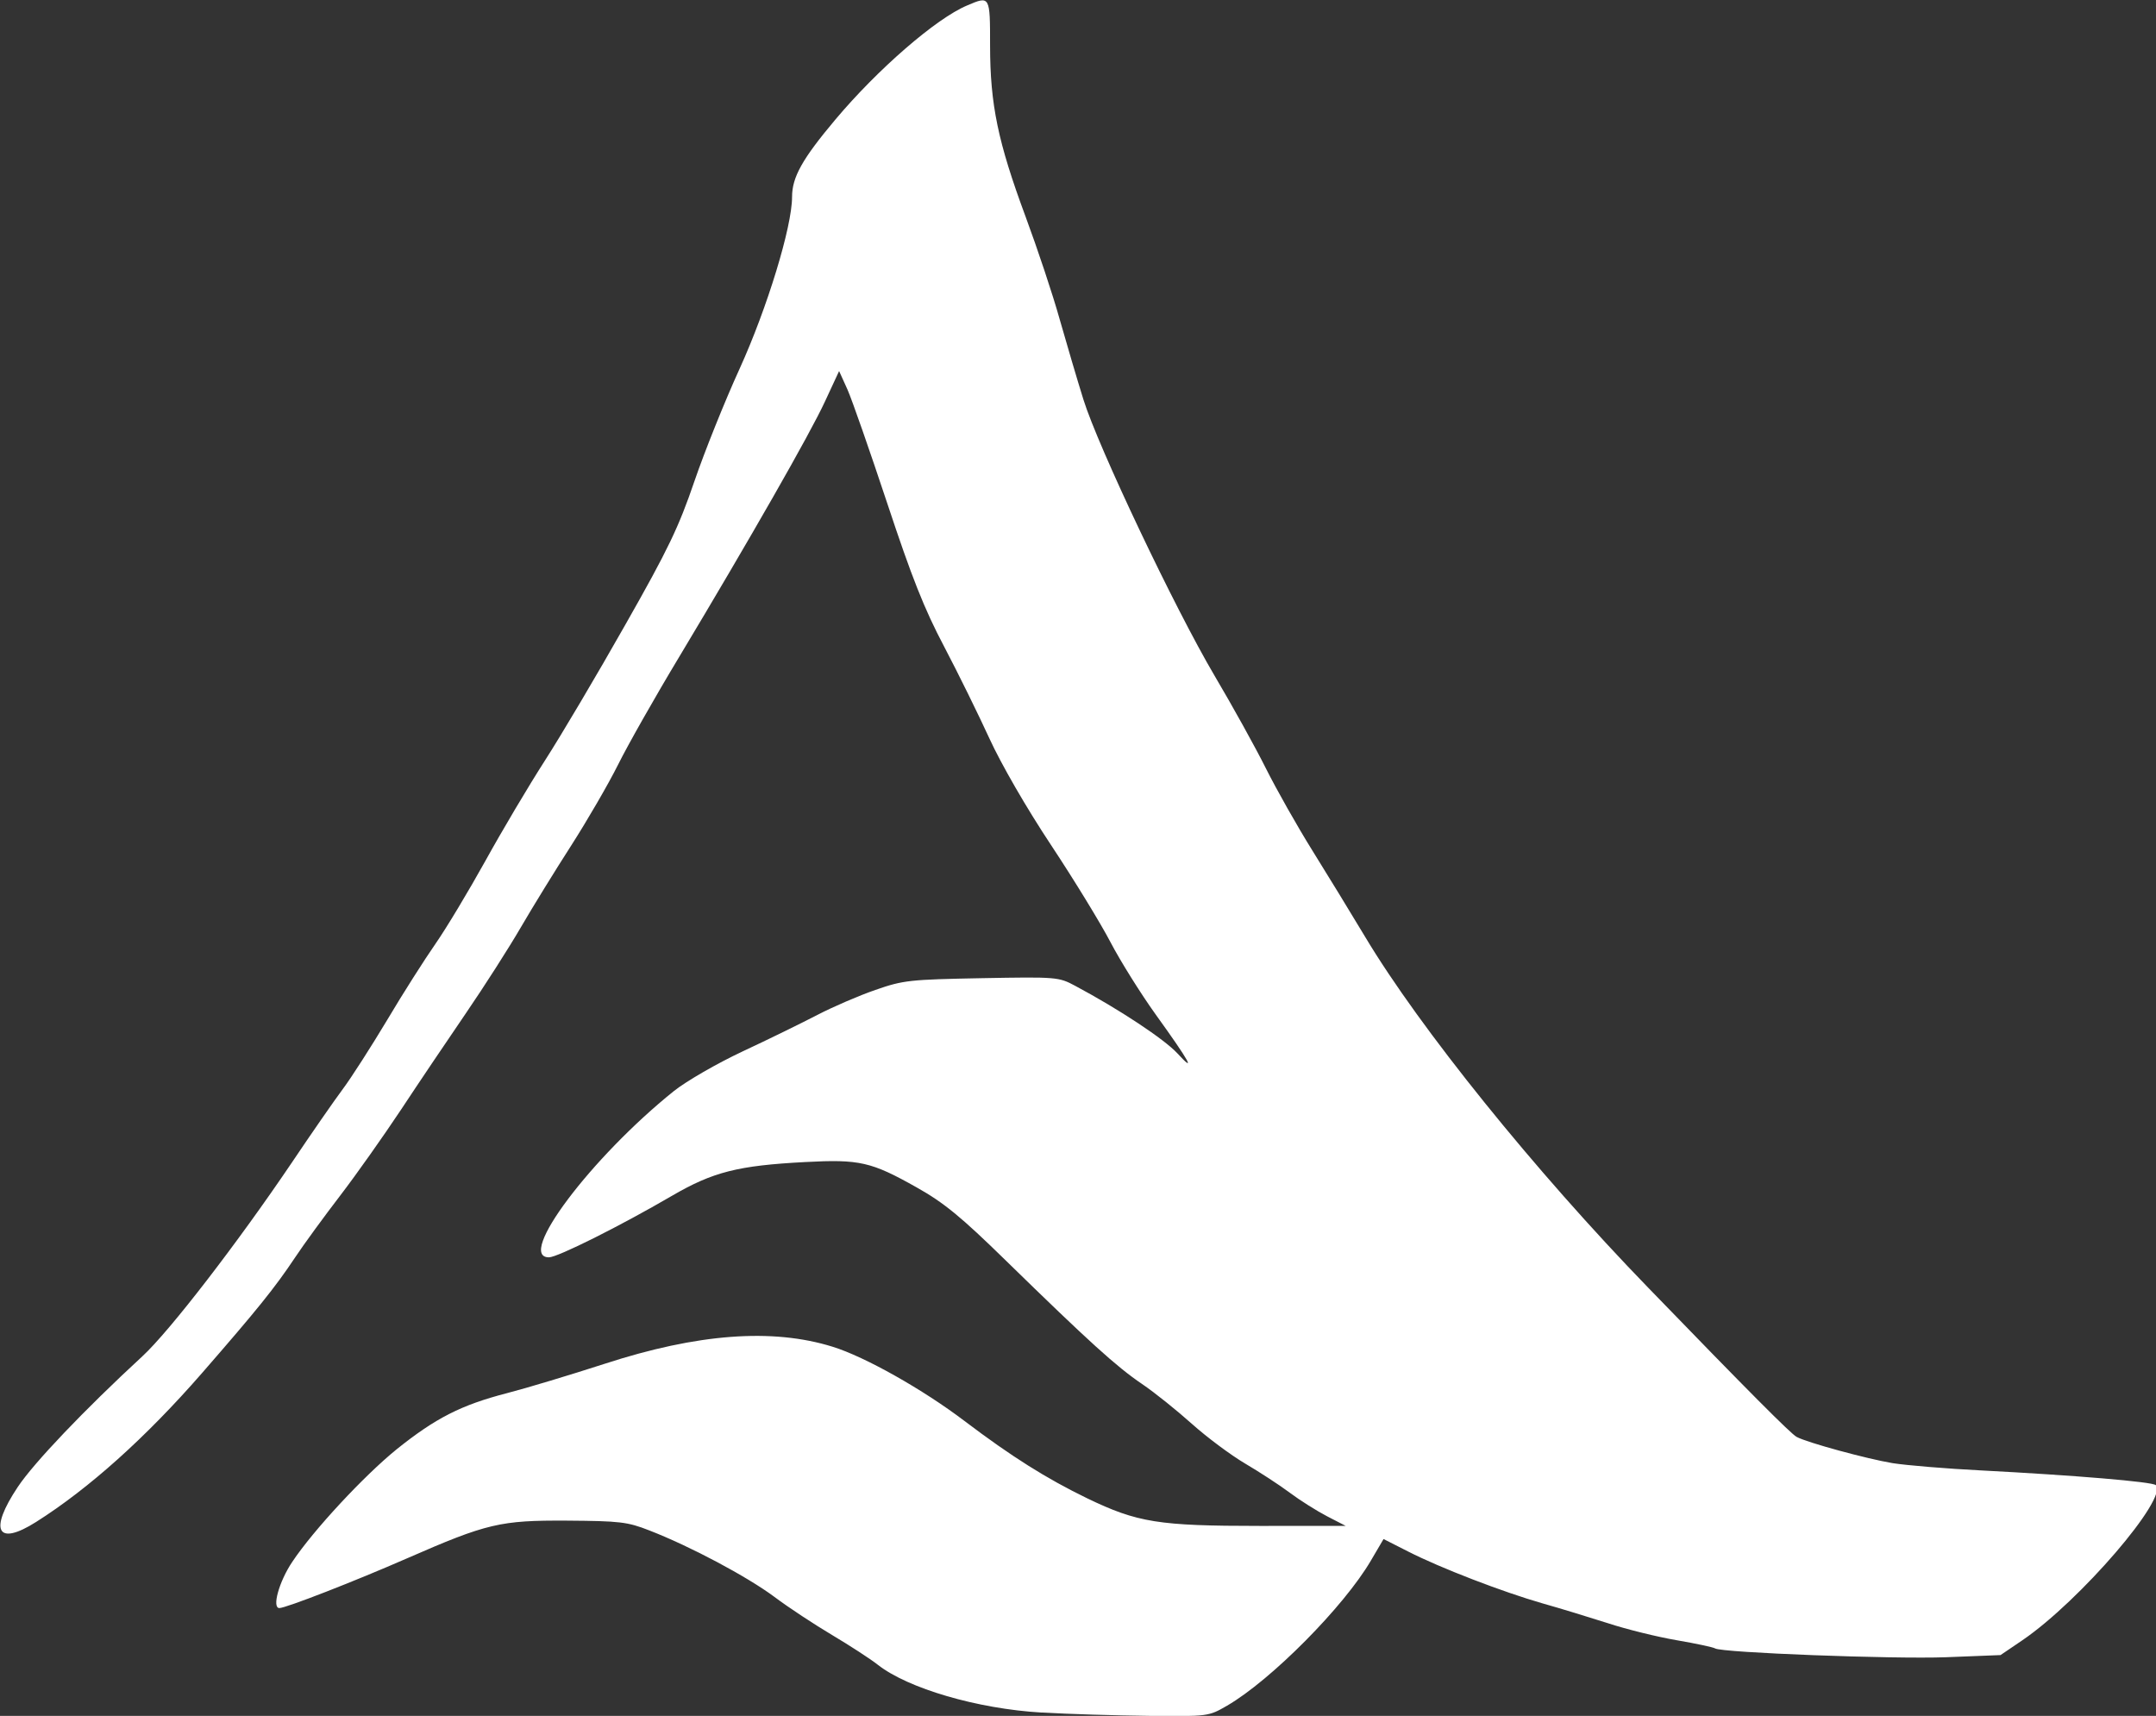 <?xml version="1.0" encoding="UTF-8" standalone="no"?>
<!-- Created with Inkscape (http://www.inkscape.org/) -->

<svg
   xmlns:dc="http://purl.org/dc/elements/1.1/"
   xmlns:cc="http://creativecommons.org/ns#"
   xmlns:rdf="http://www.w3.org/1999/02/22-rdf-syntax-ns#"
   xmlns:svg="http://www.w3.org/2000/svg"
   xmlns="http://www.w3.org/2000/svg"
   xmlns:sodipodi="http://sodipodi.sourceforge.net/DTD/sodipodi-0.dtd"
   xmlns:inkscape="http://www.inkscape.org/namespaces/inkscape"
   width="10.997mm"
   height="8.753mm"
   viewBox="0 0 10.997 8.753"
   version="1.1"
   id="svg8"
   inkscape:version="0.92.3 (2405546, 2018-03-11)"
   sodipodi:docname="logo.svg">
  <rect x="0" y="0" width="10.997" height="8.753" fill="#333333" stroke="none"/>
  <defs
     id="defs2" />
  <sodipodi:namedview
     id="base"
     pagecolor="#ffffff"
     bordercolor="#666666"
     borderopacity="1.0"
     inkscape:pageopacity="0.0"
     inkscape:pageshadow="2"
     inkscape:zoom="16.080939"
     inkscape:cx="20.781719"
     inkscape:cy="16.541323"
     inkscape:document-units="mm"
     inkscape:current-layer="layer1"
     showgrid="false"
     fit-margin-top="0"
     fit-margin-left="0"
     fit-margin-right="0"
     fit-margin-bottom="0"
     inkscape:window-width="1366"
     inkscape:window-height="713"
     inkscape:window-x="0"
     inkscape:window-y="27"
     inkscape:window-maximized="1" />
  <g
     inkscape:label="Layer 1"
     inkscape:groupmode="layer"
     id="layer1"
     transform="translate(-36.017,-179.062)">
    <path
       style="fill:#ffffff;stroke-width:0.019"
       d="m 41.329,187.798 c -0.326,-0.019 -0.681,-0.123 -0.835,-0.244 -0.038,-0.03 -0.143,-0.098 -0.232,-0.151 -0.089,-0.053 -0.222,-0.14 -0.295,-0.195 -0.14,-0.104 -0.429,-0.258 -0.638,-0.339 -0.112,-0.044 -0.151,-0.048 -0.419,-0.05 -0.341,-0.002 -0.409,0.014 -0.816,0.192 -0.267,0.117 -0.619,0.254 -0.652,0.254 -0.039,0 -0.002,-0.135 0.066,-0.236 0.108,-0.162 0.365,-0.438 0.531,-0.573 0.199,-0.16 0.331,-0.227 0.563,-0.287 0.101,-0.026 0.326,-0.094 0.499,-0.15 0.473,-0.154 0.855,-0.183 1.163,-0.087 0.165,0.051 0.461,0.218 0.673,0.379 0.239,0.181 0.417,0.293 0.625,0.394 0.257,0.124 0.365,0.141 0.881,0.141 l 0.438,-1.6e-4 -0.095,-0.049 c -0.052,-0.027 -0.138,-0.081 -0.19,-0.12 -0.052,-0.039 -0.155,-0.106 -0.228,-0.149 -0.073,-0.043 -0.195,-0.134 -0.271,-0.202 -0.076,-0.068 -0.19,-0.16 -0.255,-0.204 -0.13,-0.088 -0.27,-0.215 -0.693,-0.628 -0.231,-0.226 -0.318,-0.297 -0.457,-0.375 -0.231,-0.13 -0.29,-0.144 -0.569,-0.129 -0.342,0.018 -0.469,0.05 -0.68,0.173 -0.264,0.154 -0.582,0.313 -0.626,0.313 -0.168,0 0.215,-0.509 0.637,-0.848 0.064,-0.051 0.22,-0.141 0.352,-0.203 0.131,-0.061 0.302,-0.145 0.381,-0.186 0.079,-0.041 0.211,-0.098 0.295,-0.127 0.143,-0.05 0.176,-0.053 0.543,-0.06 0.383,-0.007 0.392,-0.006 0.476,0.039 0.225,0.12 0.454,0.272 0.521,0.344 0.098,0.107 0.064,0.044 -0.109,-0.196 -0.079,-0.11 -0.183,-0.277 -0.232,-0.371 -0.049,-0.094 -0.185,-0.317 -0.303,-0.495 -0.126,-0.19 -0.255,-0.414 -0.314,-0.543 -0.055,-0.12 -0.159,-0.332 -0.231,-0.469 -0.103,-0.195 -0.166,-0.356 -0.291,-0.733 -0.088,-0.265 -0.179,-0.526 -0.202,-0.578 l -0.043,-0.095 -0.072,0.155 c -0.077,0.167 -0.385,0.705 -0.743,1.302 -0.123,0.204 -0.264,0.453 -0.313,0.552 -0.05,0.1 -0.157,0.284 -0.237,0.409 -0.081,0.126 -0.197,0.314 -0.258,0.419 -0.061,0.105 -0.187,0.302 -0.28,0.438 -0.093,0.136 -0.242,0.357 -0.331,0.492 -0.089,0.134 -0.228,0.331 -0.31,0.438 -0.082,0.107 -0.186,0.249 -0.231,0.317 -0.104,0.156 -0.194,0.267 -0.476,0.591 -0.285,0.327 -0.576,0.588 -0.845,0.758 -0.199,0.126 -0.242,0.044 -0.093,-0.179 0.082,-0.123 0.338,-0.392 0.635,-0.666 0.139,-0.128 0.486,-0.579 0.761,-0.986 0.1,-0.149 0.218,-0.319 0.262,-0.378 0.044,-0.059 0.145,-0.217 0.226,-0.352 0.08,-0.135 0.191,-0.309 0.246,-0.388 0.055,-0.079 0.169,-0.269 0.254,-0.422 0.085,-0.154 0.222,-0.385 0.305,-0.514 0.083,-0.129 0.267,-0.44 0.409,-0.691 0.22,-0.387 0.273,-0.499 0.353,-0.733 0.052,-0.152 0.156,-0.411 0.231,-0.575 0.14,-0.308 0.267,-0.723 0.267,-0.875 0,-0.101 0.052,-0.194 0.221,-0.395 0.215,-0.256 0.514,-0.516 0.672,-0.582 0.117,-0.05 0.117,-0.05 0.117,0.206 3.24e-4,0.299 0.04,0.491 0.181,0.871 0.06,0.162 0.139,0.398 0.174,0.524 0.036,0.126 0.09,0.31 0.121,0.409 0.075,0.241 0.466,1.065 0.669,1.409 0.09,0.152 0.208,0.365 0.262,0.473 0.054,0.108 0.161,0.297 0.237,0.419 0.076,0.122 0.197,0.32 0.269,0.44 0.279,0.466 0.866,1.194 1.443,1.789 0.511,0.528 0.728,0.746 0.758,0.762 0.053,0.029 0.358,0.112 0.49,0.134 0.07,0.011 0.272,0.028 0.45,0.037 0.48,0.025 0.874,0.058 0.892,0.075 0.066,0.064 -0.387,0.591 -0.68,0.791 l -0.112,0.076 -0.279,0.011 c -0.268,0.01 -1.142,-0.023 -1.177,-0.045 -0.009,-0.006 -0.098,-0.025 -0.197,-0.042 -0.099,-0.017 -0.257,-0.056 -0.351,-0.087 -0.094,-0.03 -0.244,-0.076 -0.333,-0.101 -0.199,-0.057 -0.52,-0.18 -0.686,-0.265 l -0.124,-0.063 -0.064,0.109 c -0.137,0.235 -0.51,0.611 -0.734,0.741 -0.095,0.055 -0.096,0.055 -0.4,0.052 -0.168,-0.002 -0.412,-0.009 -0.543,-0.017 z"
       id="path996"
       inkscape:connector-curvature="0" />
  </g>
</svg>
